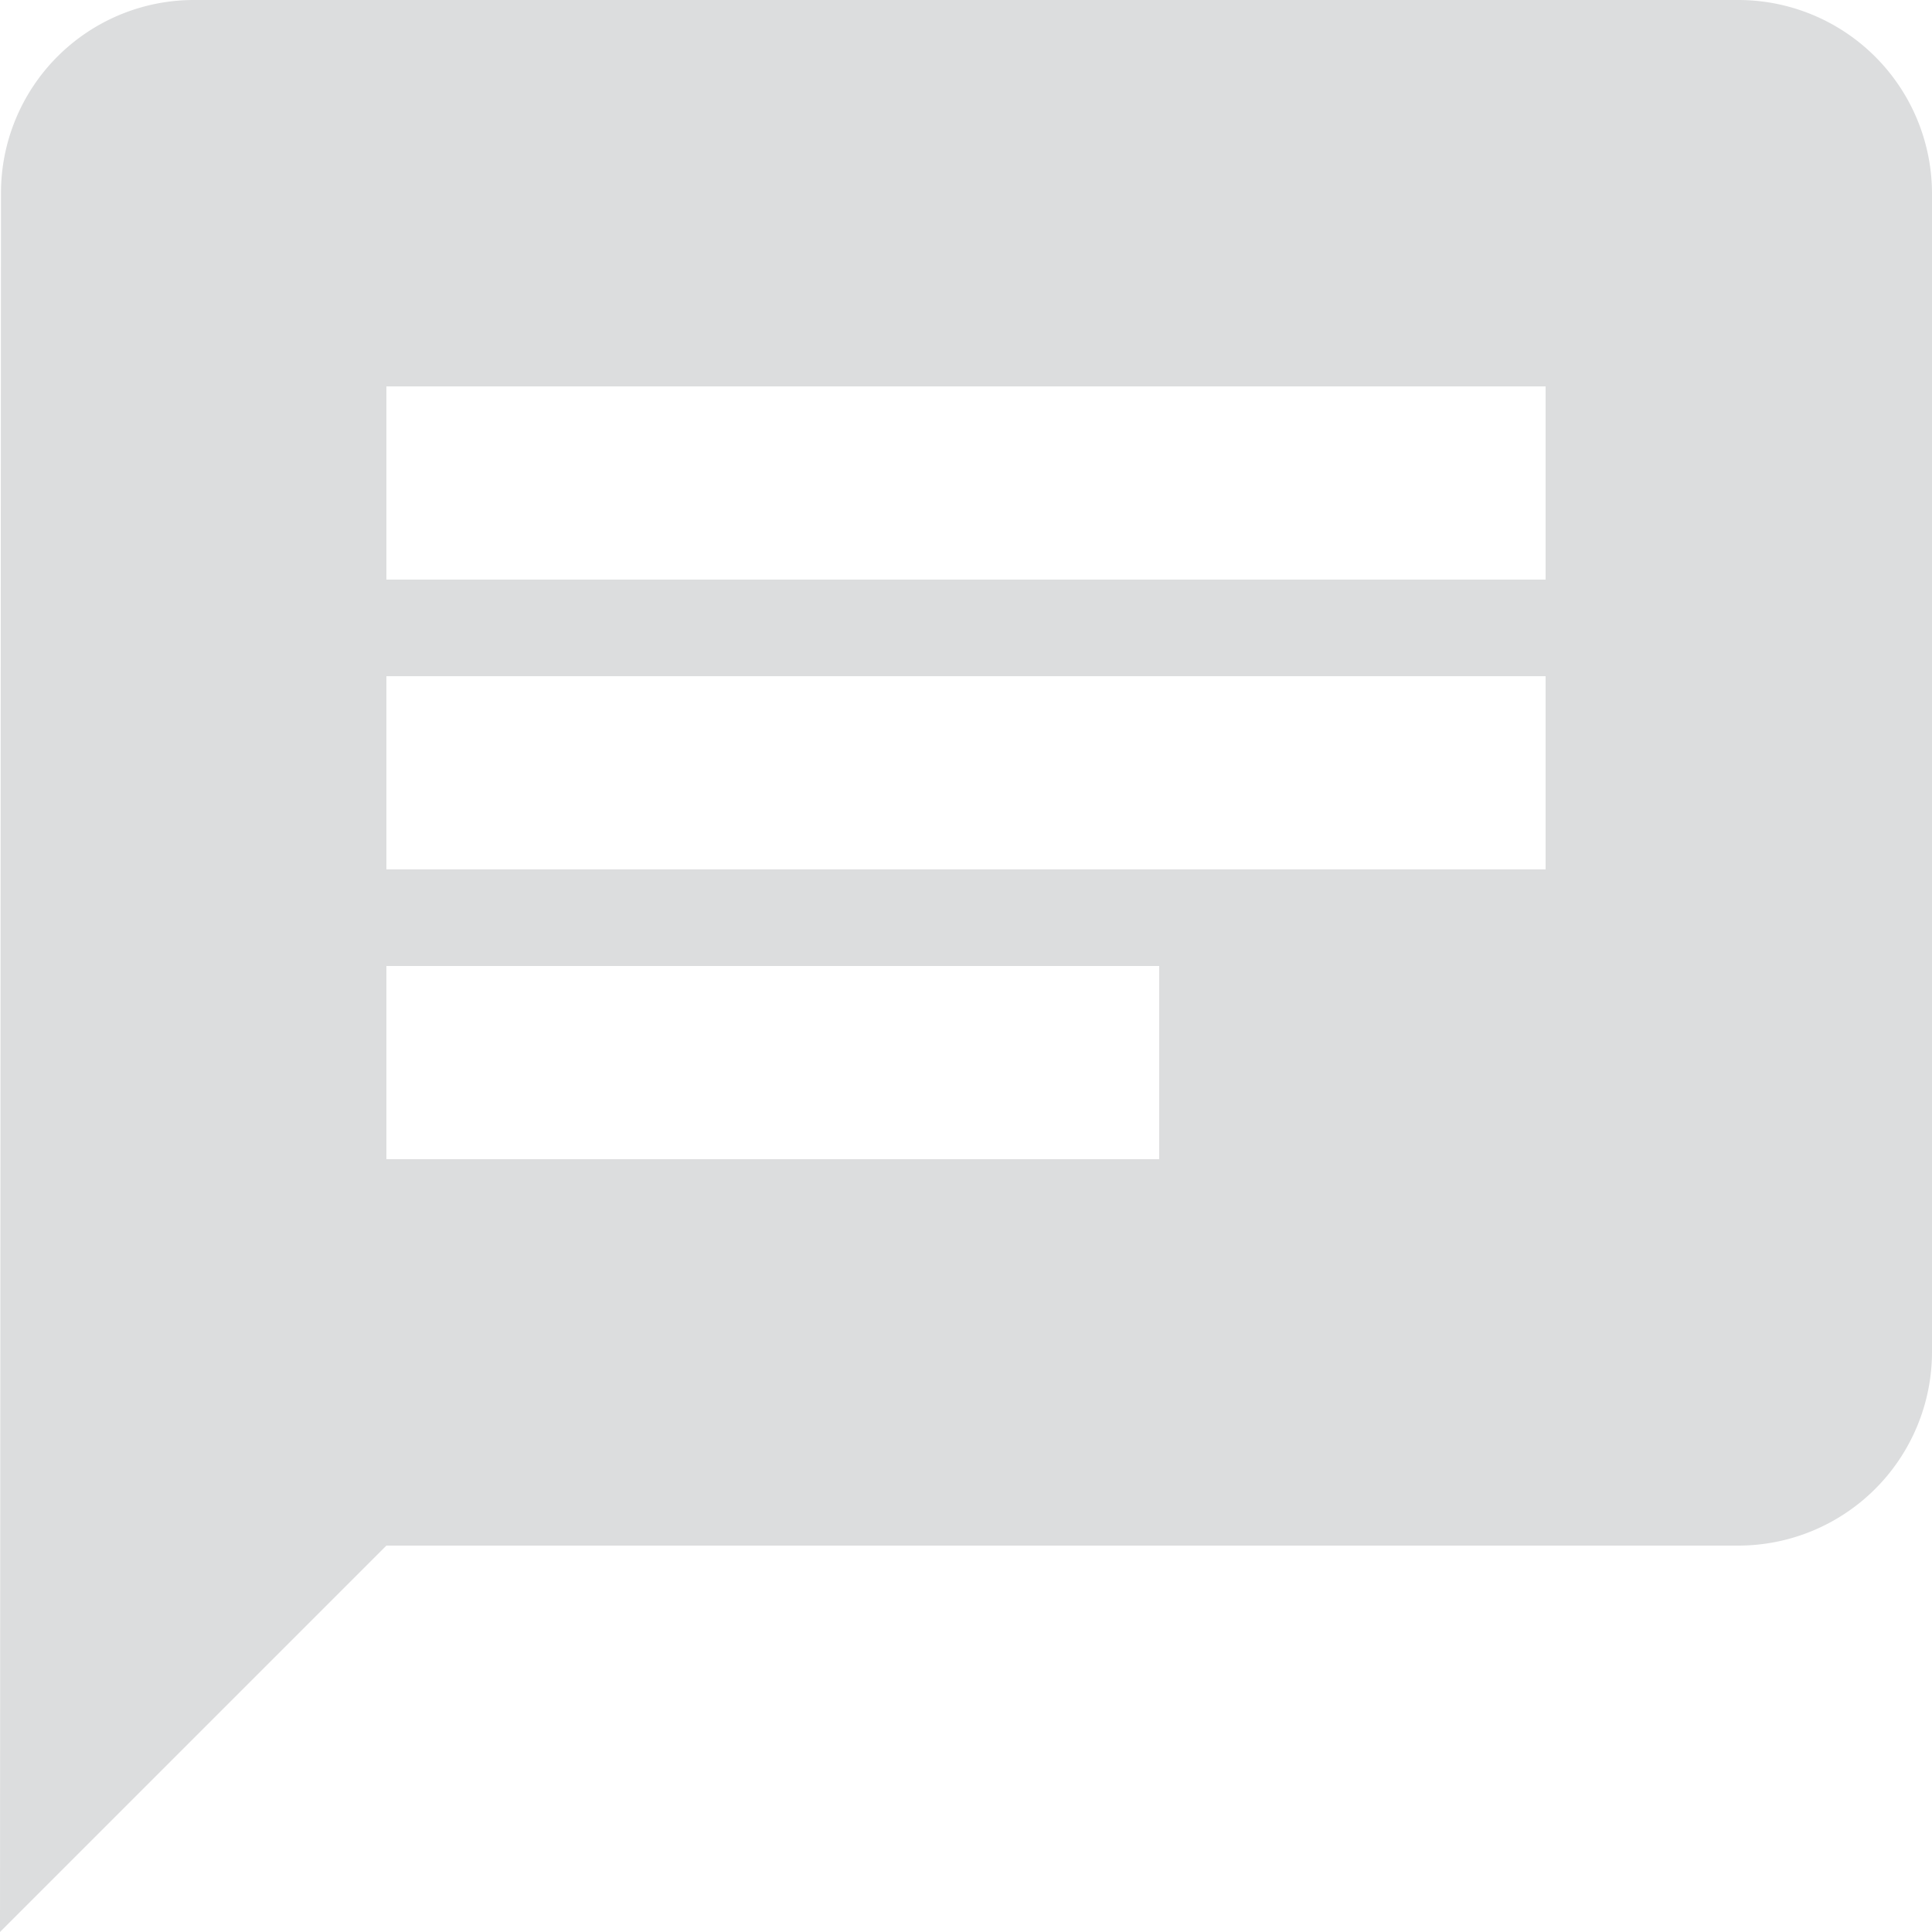 <svg xmlns="http://www.w3.org/2000/svg" width="45" height="45" viewBox="0 0 45 45"><defs><style>.a{fill:#dcddde;}</style></defs><path class="a" d="M43.5,3H7.5A4.494,4.494,0,0,0,3.023,7.5L3,48l9-9H43.5A4.513,4.513,0,0,0,48,34.5V7.5A4.513,4.513,0,0,0,43.5,3ZM12,18.75H39v4.5H12ZM30,30H12V25.5H30Zm9-13.5H12V12H39Z" transform="translate(-3 -3)"/></svg>